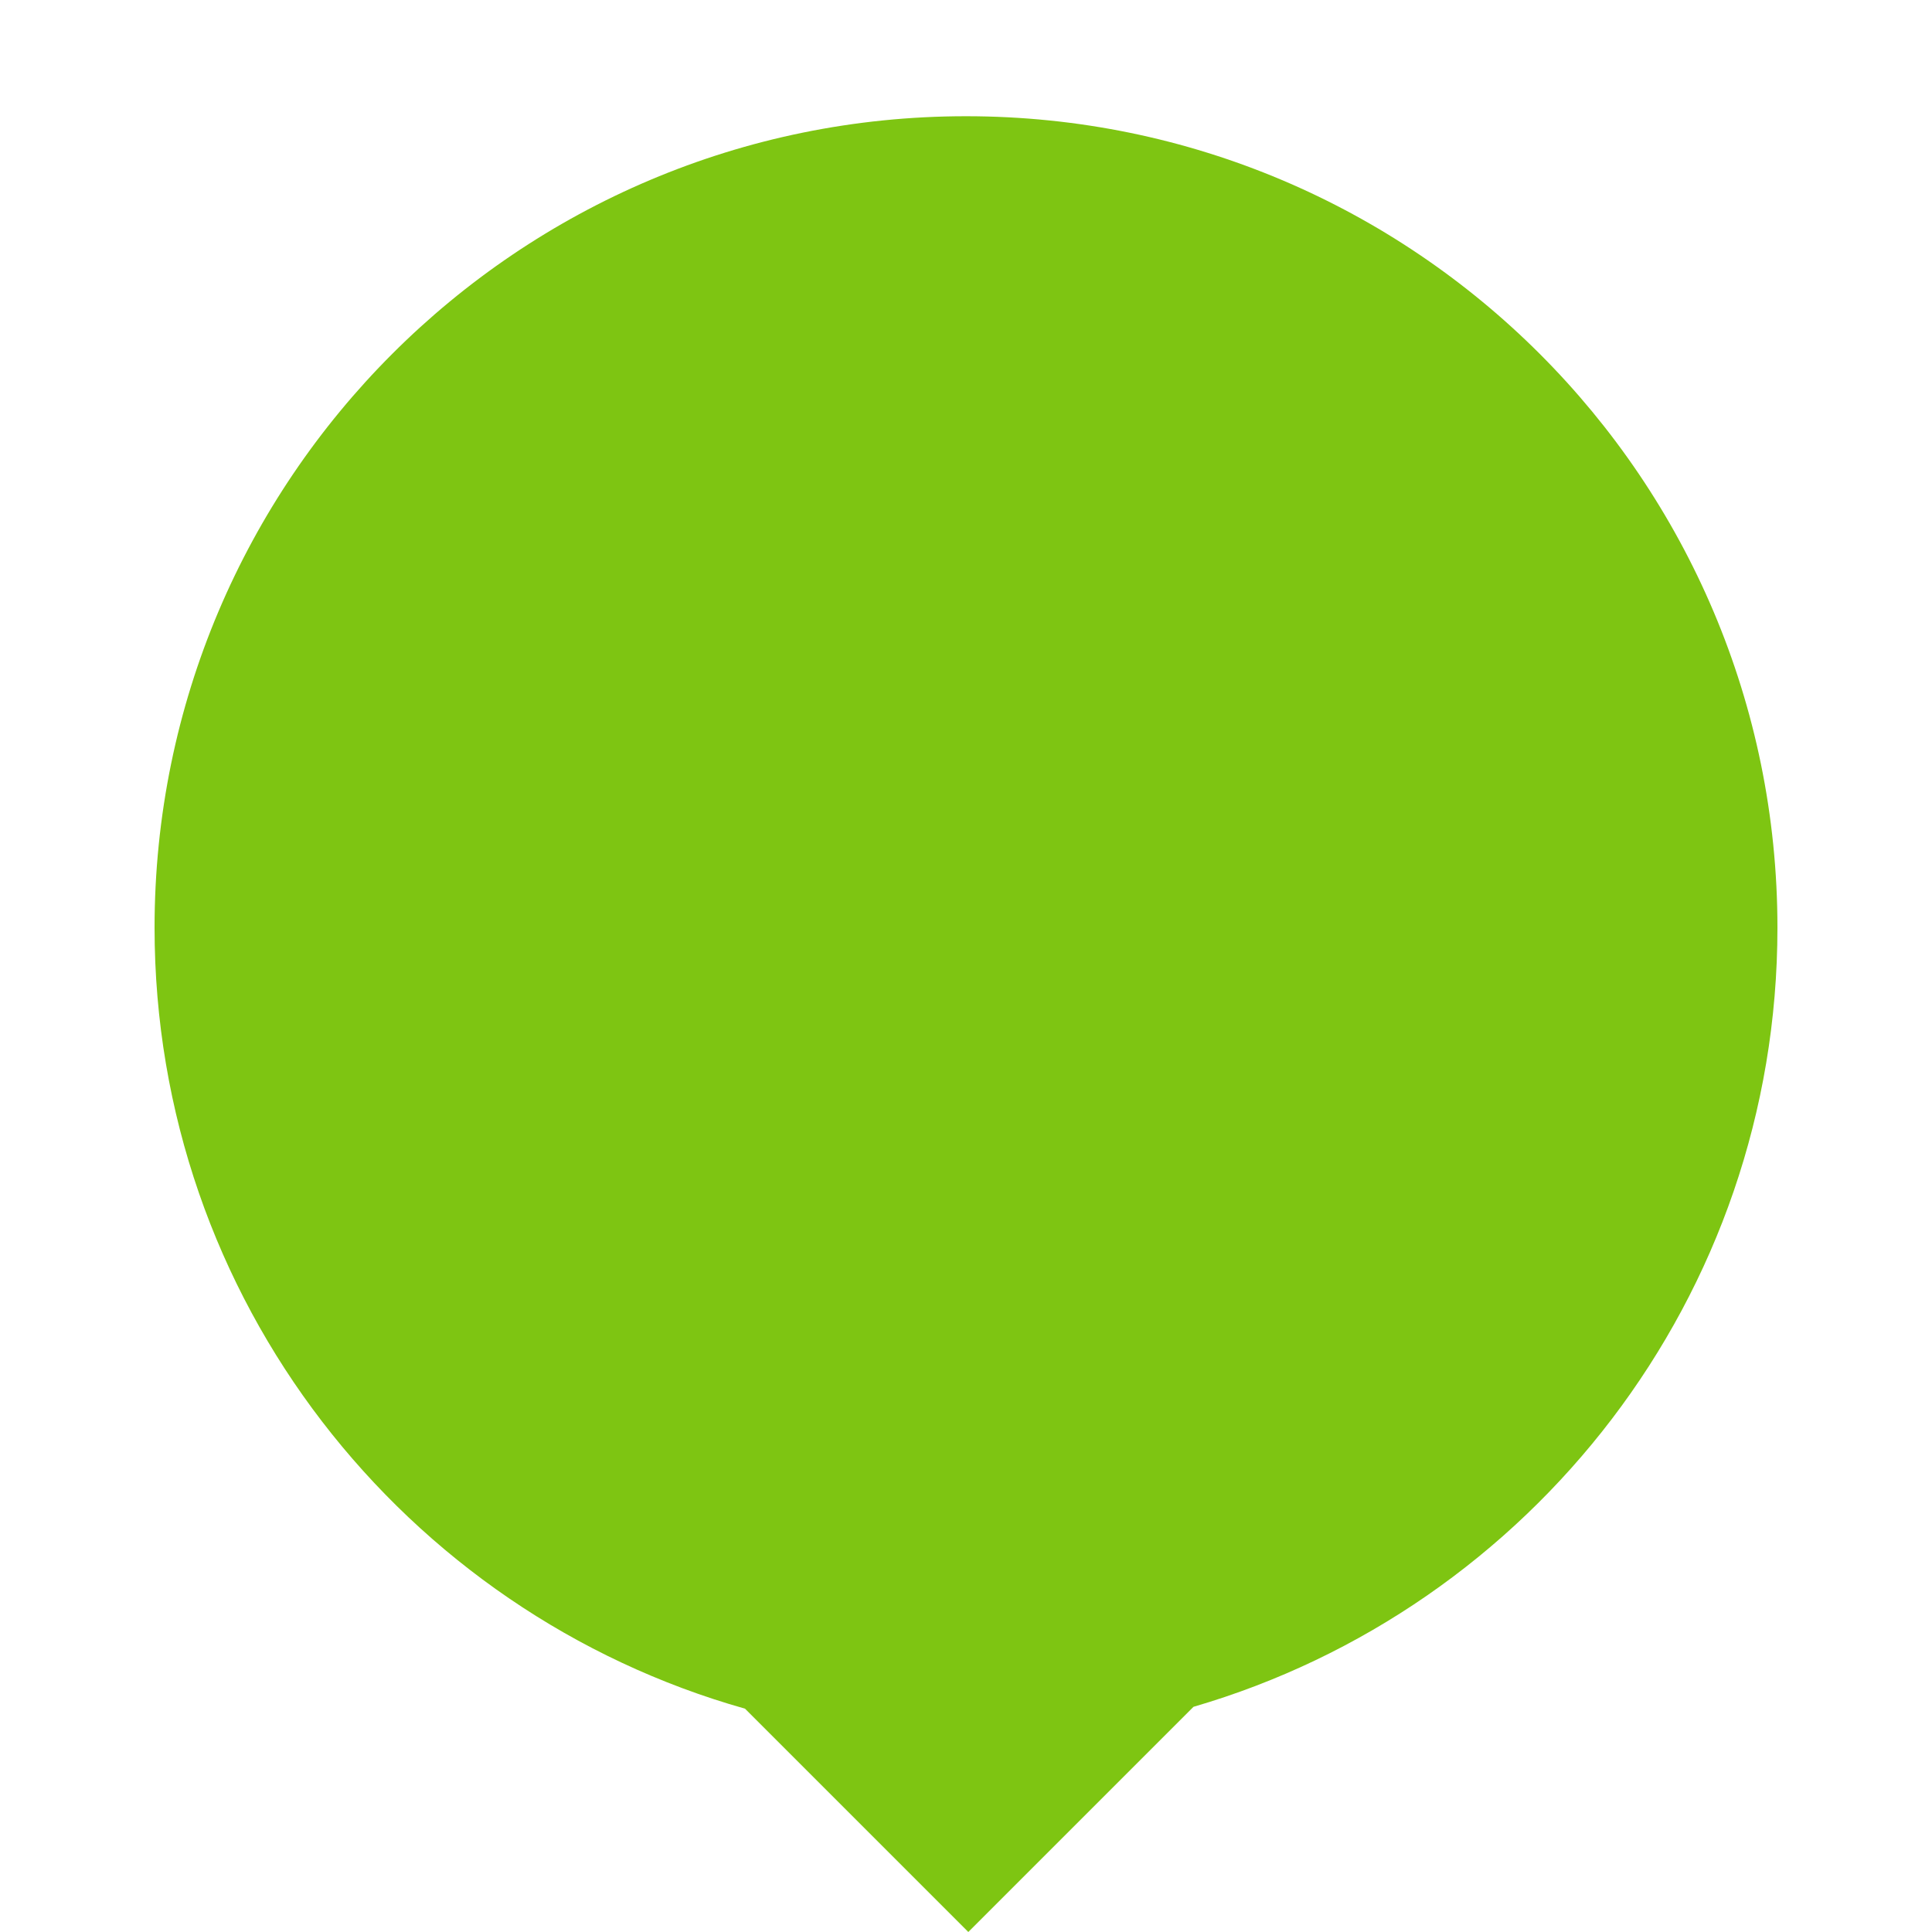 <?xml version="1.0" encoding="UTF-8"?>
<svg width="25px" height="25px" viewBox="0 0 25 25" version="1.1" xmlns="http://www.w3.org/2000/svg" xmlns:xlink="http://www.w3.org/1999/xlink">
    <!-- Generator: Sketch 48.2 (47327) - http://www.bohemiancoding.com/sketch -->
    <title>yesWithArrow</title>
    <desc>Created with Sketch.</desc>
    <defs></defs>
    <g id="Page-1" stroke="none" stroke-width="1" fill="none" fill-rule="evenodd">
        <g id="yesWithArrow" fill="#7EC512">
            <path d="M9.64,22.11 C5.231,20.865 2,16.812 2,12.004 C2,6.205 6.701,1.504 12.5,1.504 C18.299,1.504 23,6.205 23,12.004 C23,16.781 19.81,20.813 15.444,22.086 L12.53,25 L9.64,22.11 L9.64,22.11 Z"></path>
        </g>
    </g>
</svg>